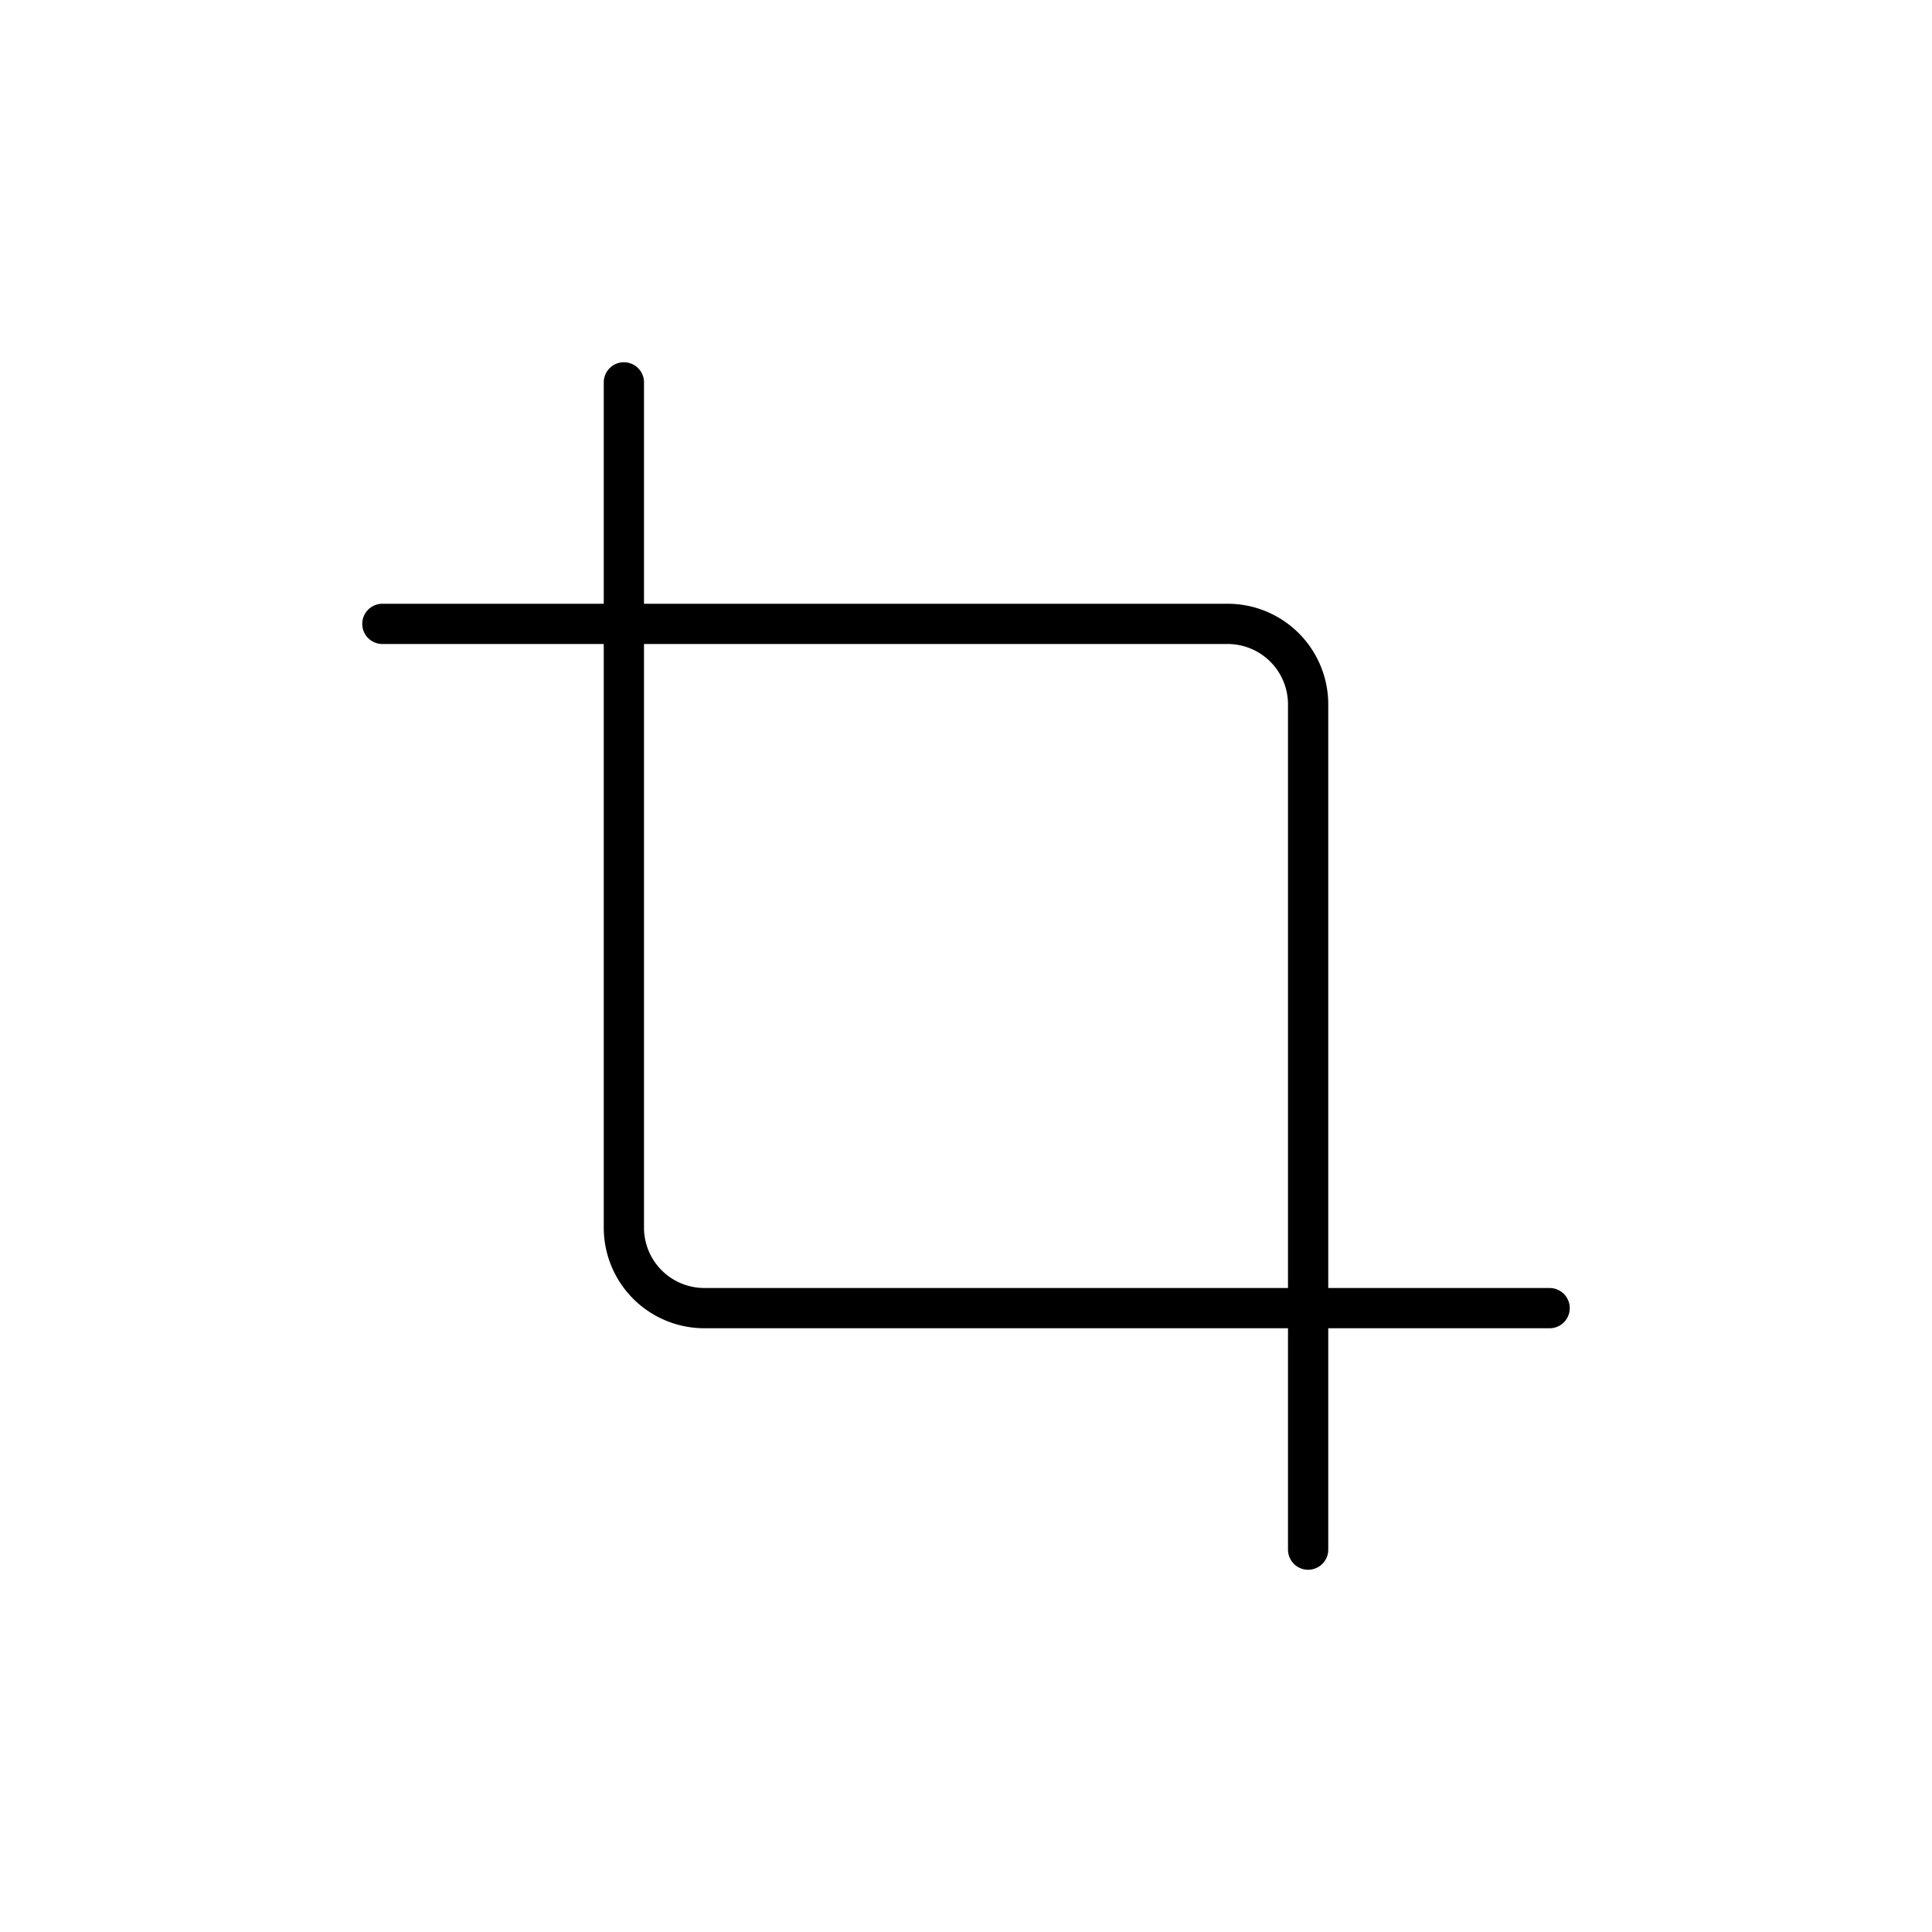<svg width="24" height="24" fill="none" stroke="currentColor" stroke-linecap="round" stroke-linejoin="round" stroke-width="0.5" viewBox="0 0 24 24" xmlns="http://www.w3.org/2000/svg">
  <path d="M4.75 7.75h10.5a1 1 0 0 1 1 1v10.5"></path>
  <path d="M19.25 16.25H8.75a1 1 0 0 1-1-1V4.75"></path>
</svg>